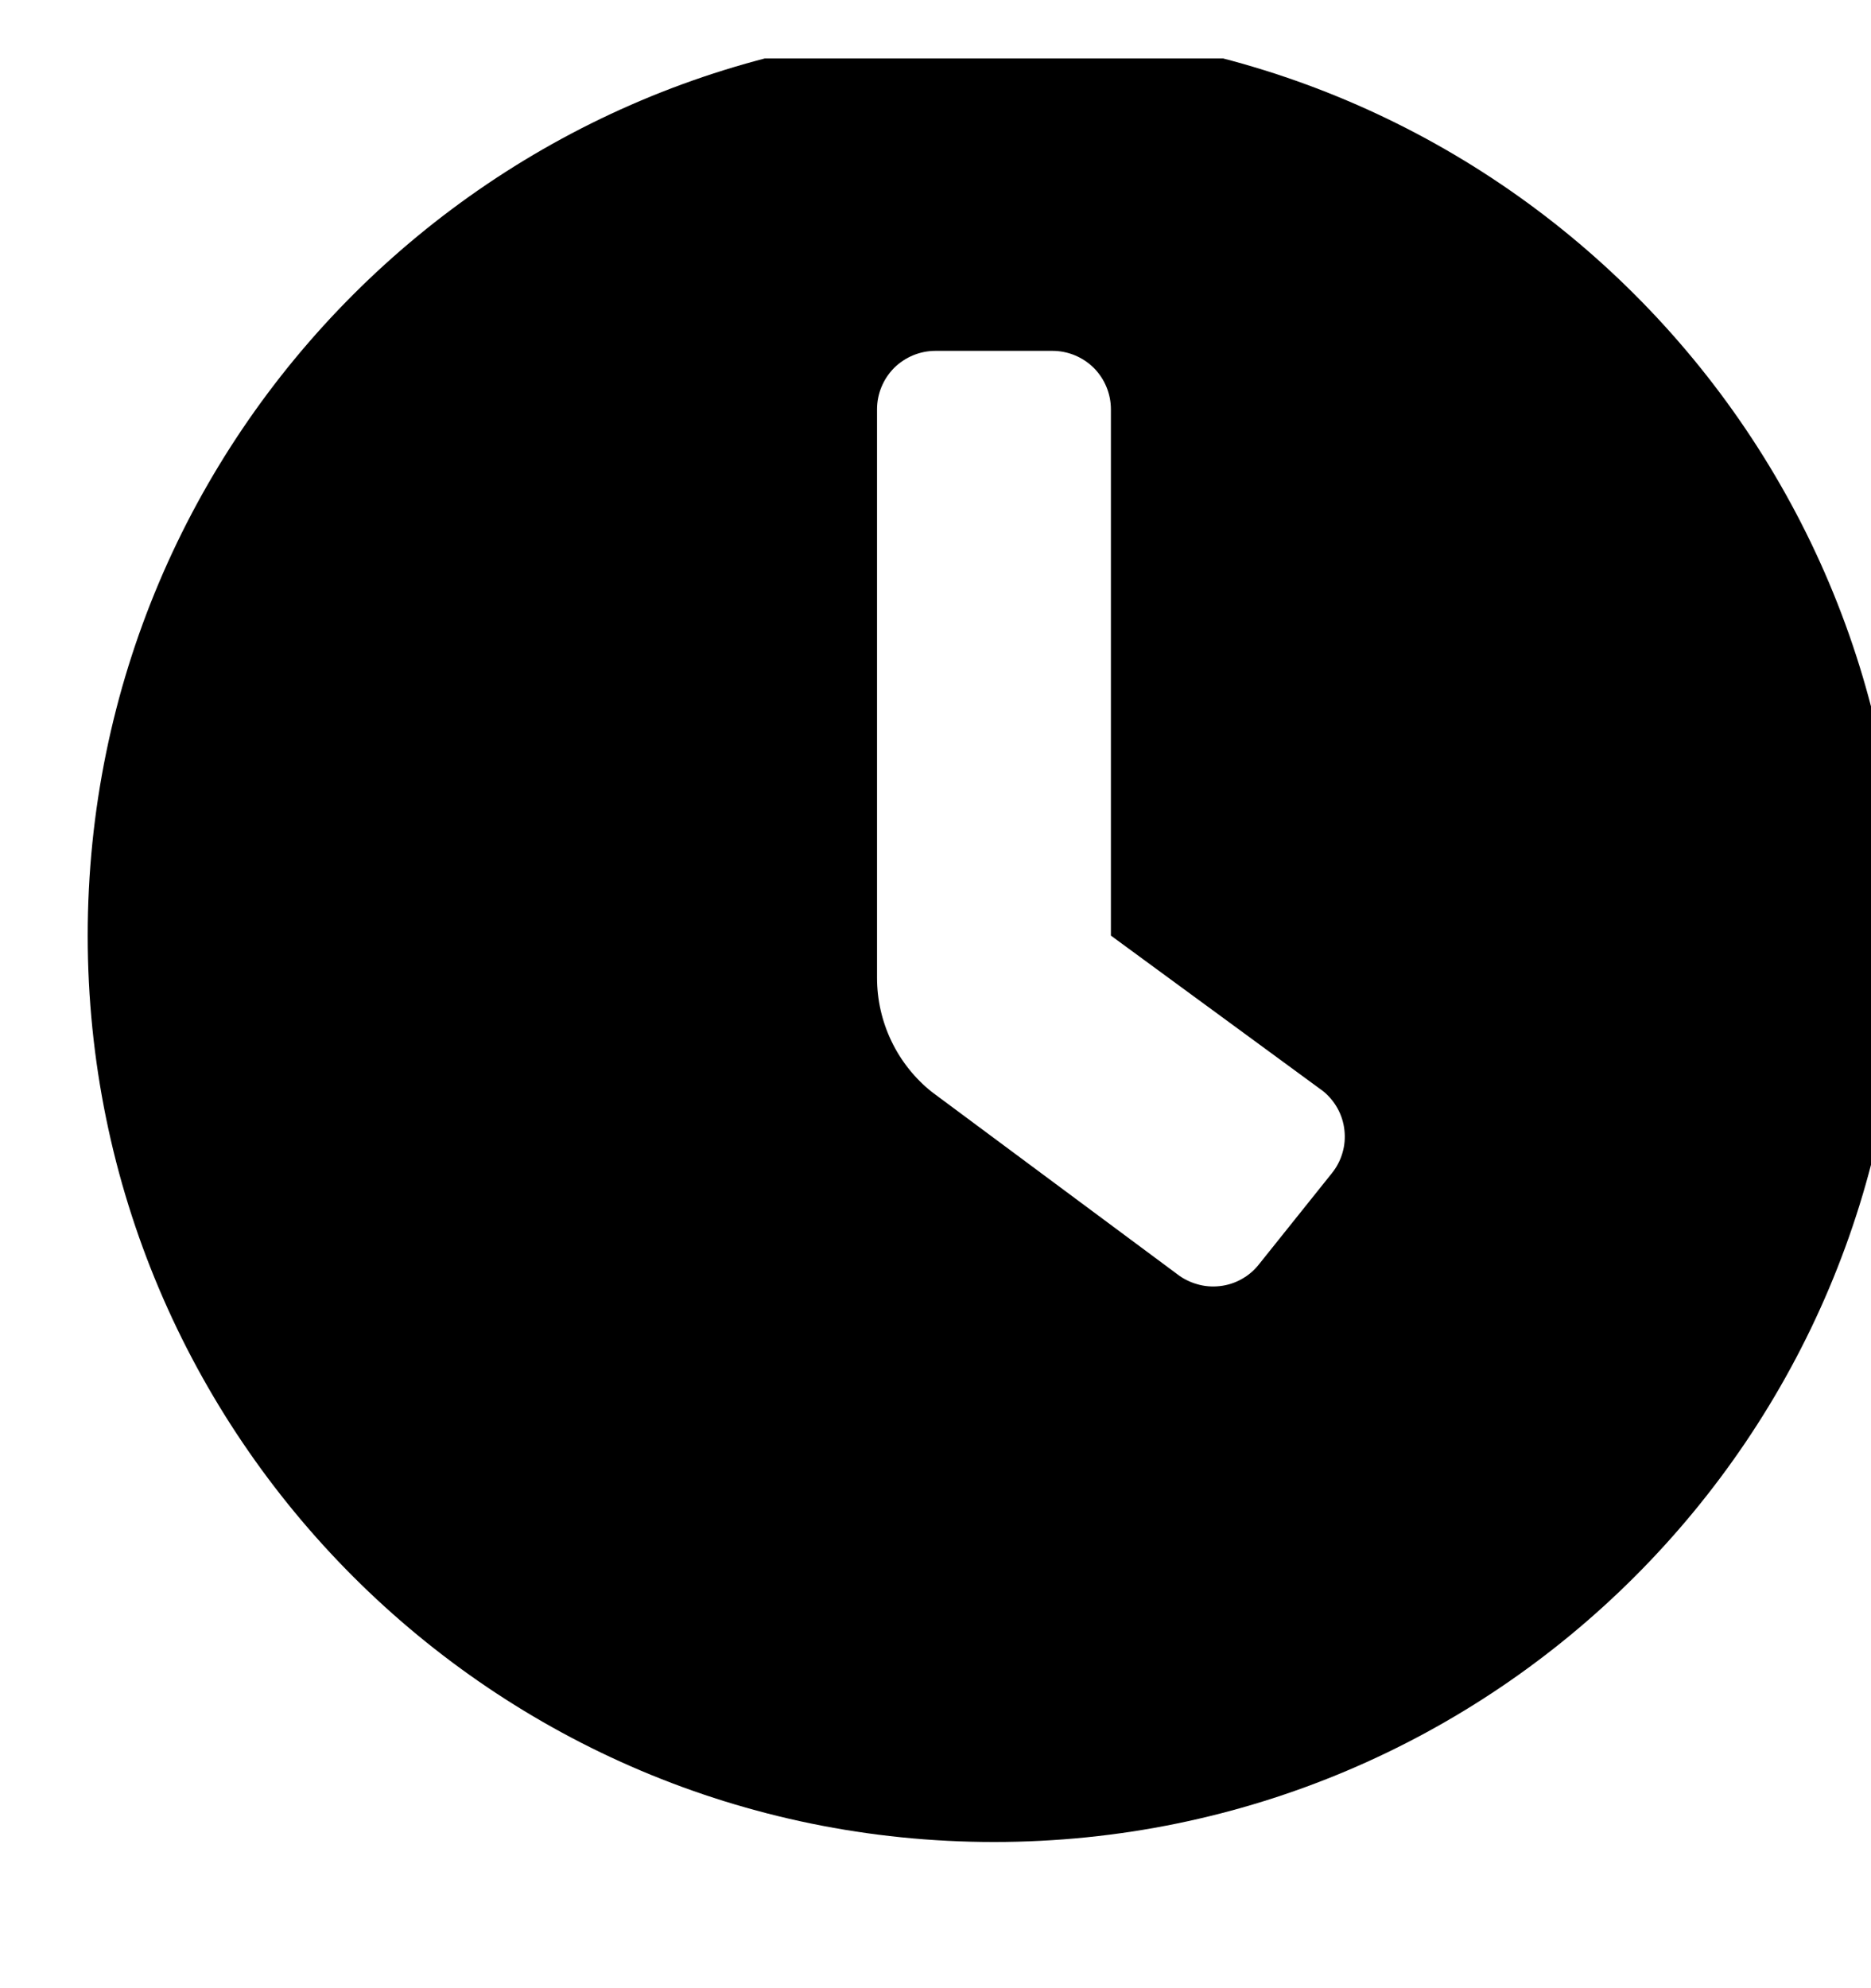 <svg width="16" height="17" viewBox="0 0 16 17" fill="none" xmlns="http://www.w3.org/2000/svg">
<g clip-path="url(#clip0_25_843)">
<path d="M8.5 0.25C4.219 0.25 0.75 3.719 0.75 8C0.75 12.281 4.219 15.75 8.5 15.75C12.781 15.75 16.25 12.281 16.25 8C16.25 3.719 12.781 0.25 8.5 0.25ZM11.39 10.031L10.765 10.812C10.724 10.864 10.674 10.906 10.616 10.938C10.559 10.97 10.495 10.99 10.43 10.997C10.365 11.004 10.299 10.999 10.236 10.98C10.173 10.962 10.114 10.932 10.062 10.891L7.969 9.337C7.822 9.22 7.704 9.071 7.623 8.902C7.542 8.733 7.5 8.548 7.5 8.361V3.5C7.5 3.367 7.553 3.24 7.646 3.146C7.74 3.053 7.867 3 8 3H9C9.133 3 9.26 3.053 9.354 3.146C9.447 3.24 9.5 3.367 9.5 3.5V8L11.312 9.328C11.364 9.369 11.406 9.42 11.438 9.477C11.47 9.535 11.49 9.598 11.497 9.664C11.504 9.729 11.499 9.795 11.48 9.858C11.462 9.921 11.431 9.98 11.39 10.031Z" fill="black"/>
</g>
<defs>
<clipPath id="clip0_25_843">
<rect width="16" height="16" fill="white" transform="translate(0 0.5)"/>
</clipPath>
</defs>
</svg>

